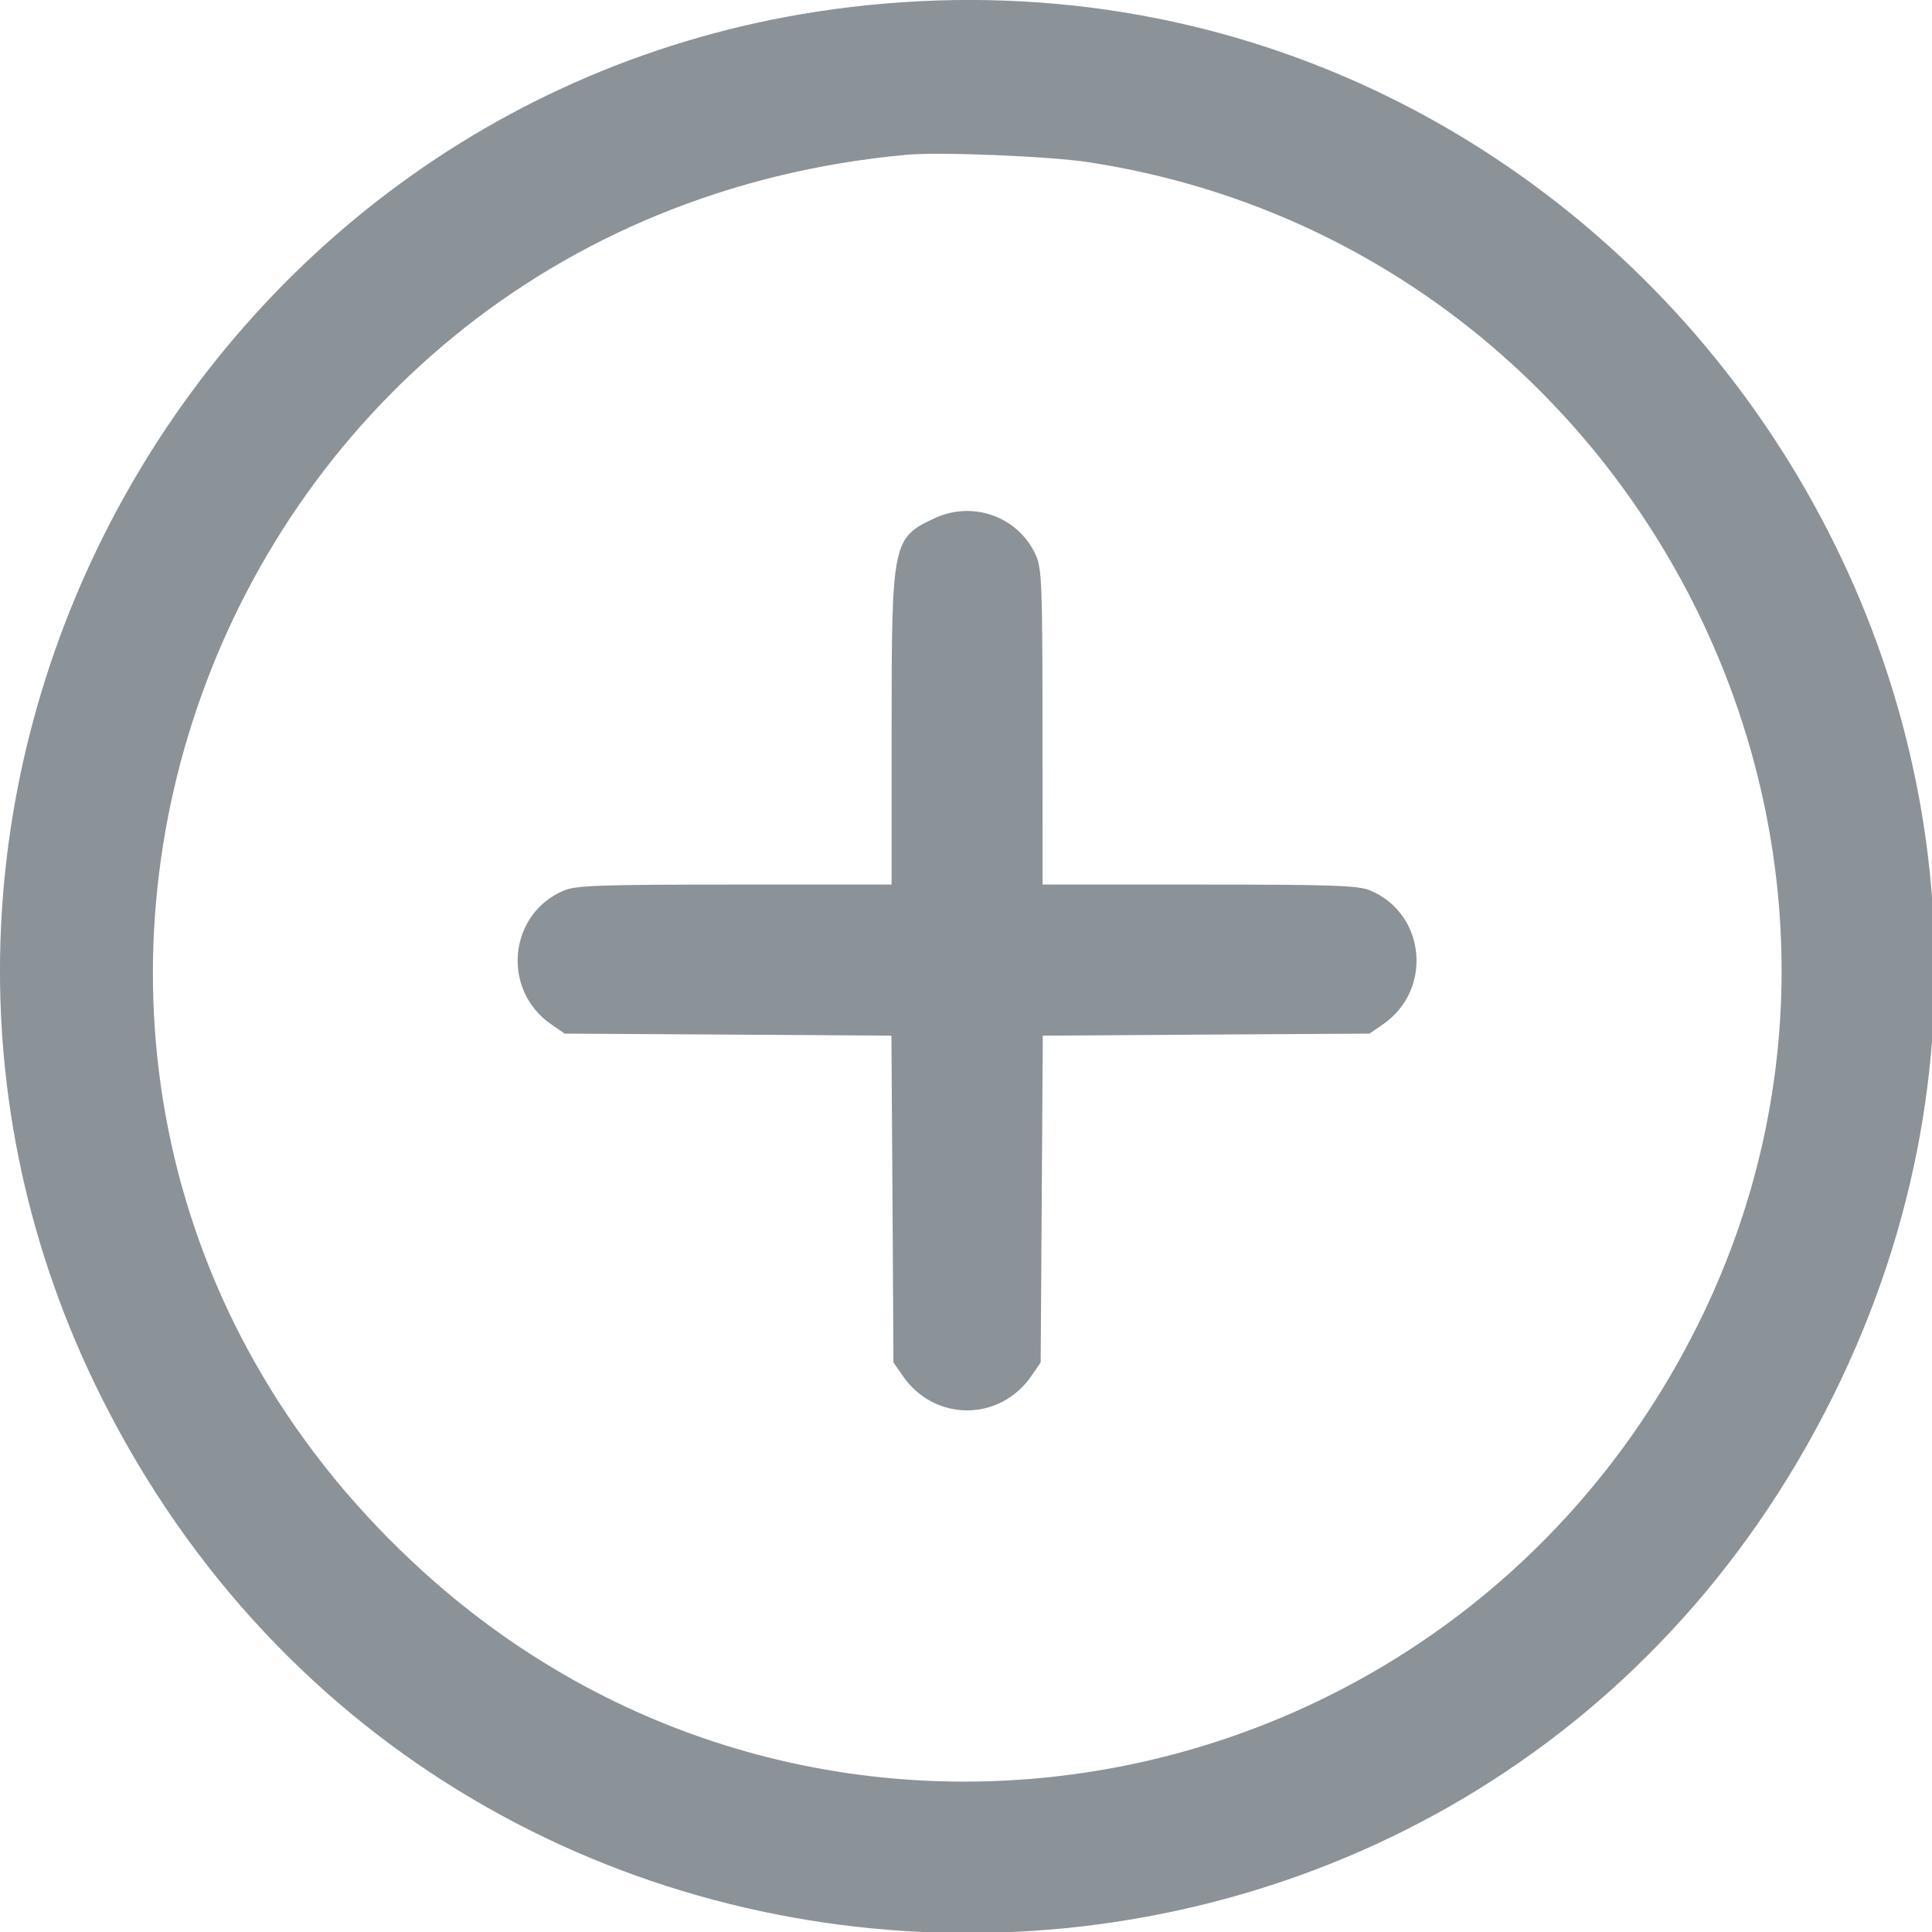 <svg width="20" height="20" viewBox="0 0 20 20" fill="none" xmlns="http://www.w3.org/2000/svg">
<g id="add" clip-path="url(#clip0_576_5651)">
<path id="add (3) 1 (Traced)" fill-rule="evenodd" clip-rule="evenodd" d="M8.781 0.076C1.969 0.903 -2.023 8.336 1.052 14.469C4.761 21.867 15.303 21.855 18.977 14.45C22.504 7.342 16.67 -0.881 8.781 0.076ZM11.261 1.678C16.883 2.535 20.098 8.678 17.568 13.731C15.053 18.754 8.52 20.016 4.389 16.277C-1.111 11.299 1.959 2.284 9.386 1.602C9.728 1.571 10.856 1.617 11.261 1.678ZM9.679 5.363C9.239 5.566 9.23 5.609 9.23 7.534V9.157H7.608C6.232 9.157 5.963 9.166 5.841 9.217C5.263 9.458 5.187 10.248 5.708 10.605L5.845 10.7L7.536 10.71L9.228 10.721L9.239 12.413L9.249 14.104L9.344 14.241C9.672 14.72 10.351 14.72 10.679 14.241L10.773 14.104L10.784 12.413L10.795 10.721L12.486 10.71L14.177 10.7L14.315 10.605C14.835 10.248 14.76 9.458 14.182 9.217C14.059 9.166 13.791 9.157 12.415 9.157H10.793L10.792 7.526C10.791 6.024 10.785 5.882 10.719 5.739C10.539 5.349 10.074 5.181 9.679 5.363Z" fill="#8B9298"/>
</g>
<defs>
<clipPath id="clip0_576_5651">
<rect width="20" height="20" fill="white"/>
</clipPath>
</defs>
</svg>
